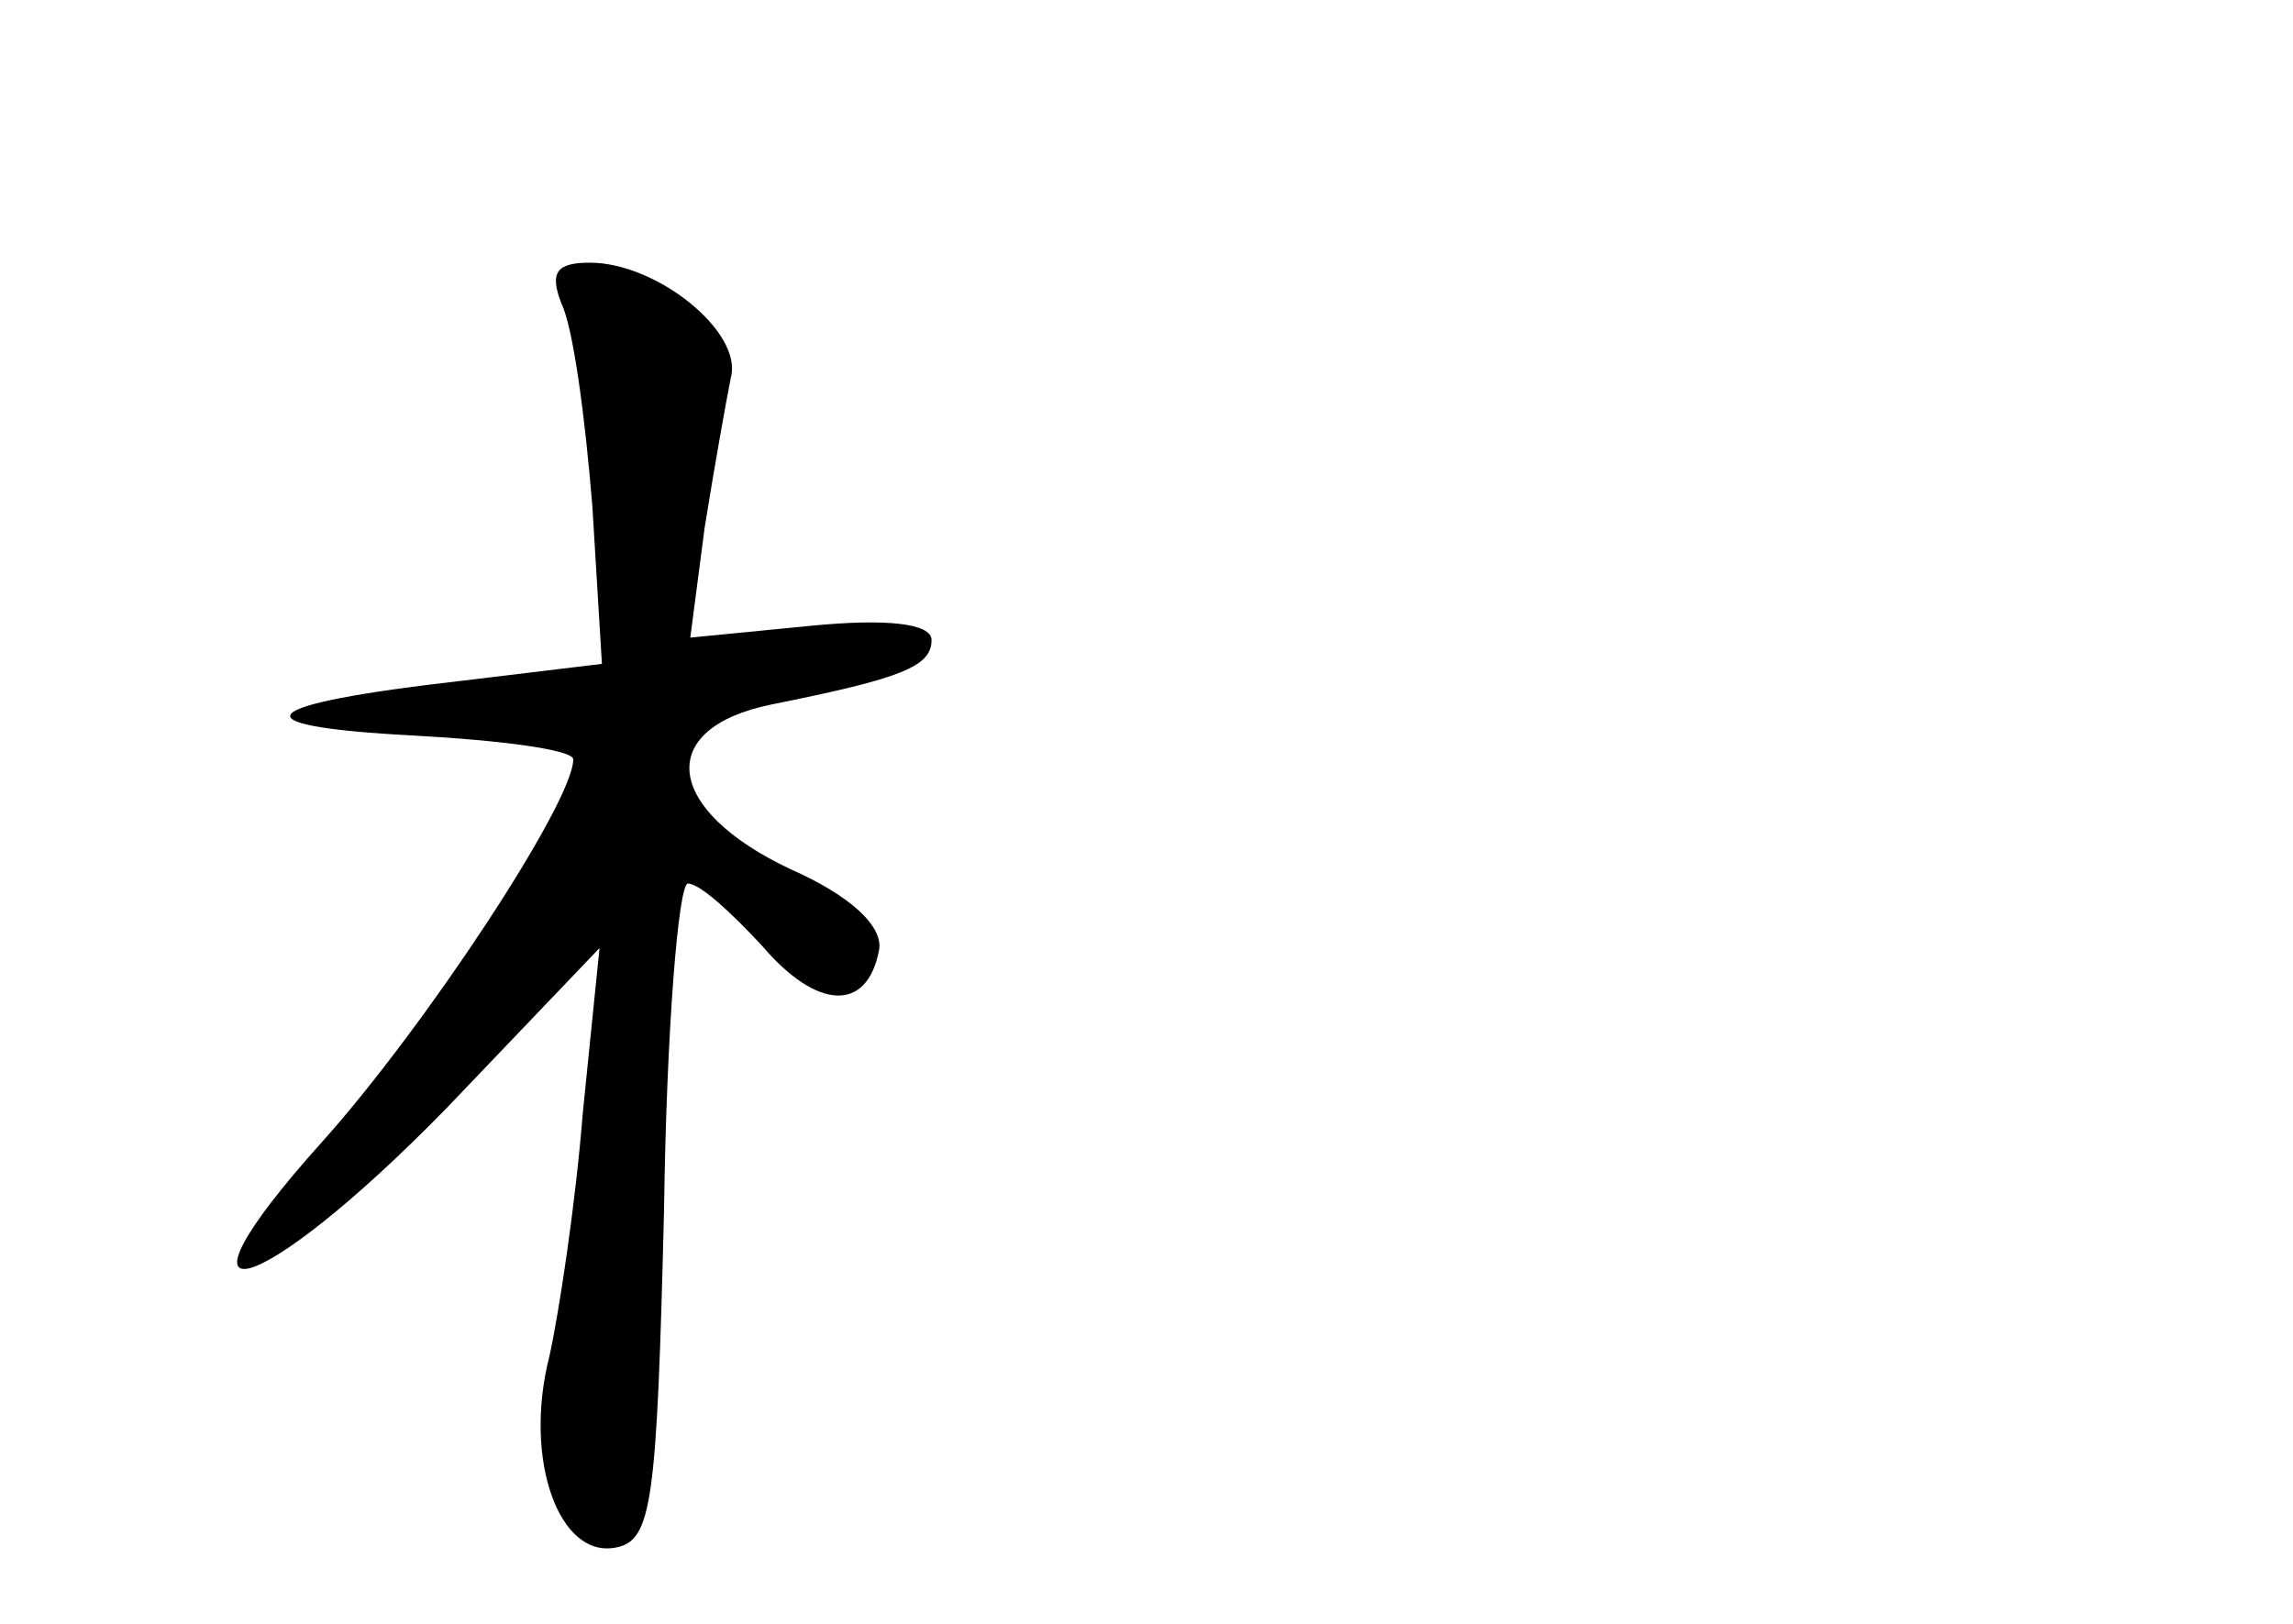 <?xml version="1.0" standalone="no"?>
<!DOCTYPE svg PUBLIC "-//W3C//DTD SVG 20010904//EN"
 "http://www.w3.org/TR/2001/REC-SVG-20010904/DTD/svg10.dtd">
<svg version="1.0" xmlns="http://www.w3.org/2000/svg"
 width="96pt" height="68pt" viewBox="0 0 96 68"
 preserveAspectRatio="xMidYMid meet">
<g transform="translate(0,68) scale(0.1,-0.1)"
fill="#000000" stroke="none">
<path d="M235 553 c5 -10 10 -48 13 -85 l4 -66 -58 -7 c-88 -10 -97 -19 -21
-23 37 -2 67 -6 67 -10 0 -18 -62 -112 -105 -160 -71 -79 -27 -67 52 14 l64
67 -7 -69 c-3 -38 -10 -84 -14 -102 -11 -43 4 -85 28 -80 15 3 17 19 20 141 1
75 6 137 10 137 5 0 18 -12 31 -26 23 -27 44 -28 49 -2 2 10 -12 23 -37 34
-53 25 -57 59 -8 69 55 11 67 16 67 27 0 7 -19 9 -50 6 l-51 -5 6 46 c4 25 9
53 11 63 5 19 -31 48 -59 48 -14 0 -17 -4 -12 -17z"/>
</g>
</svg>

